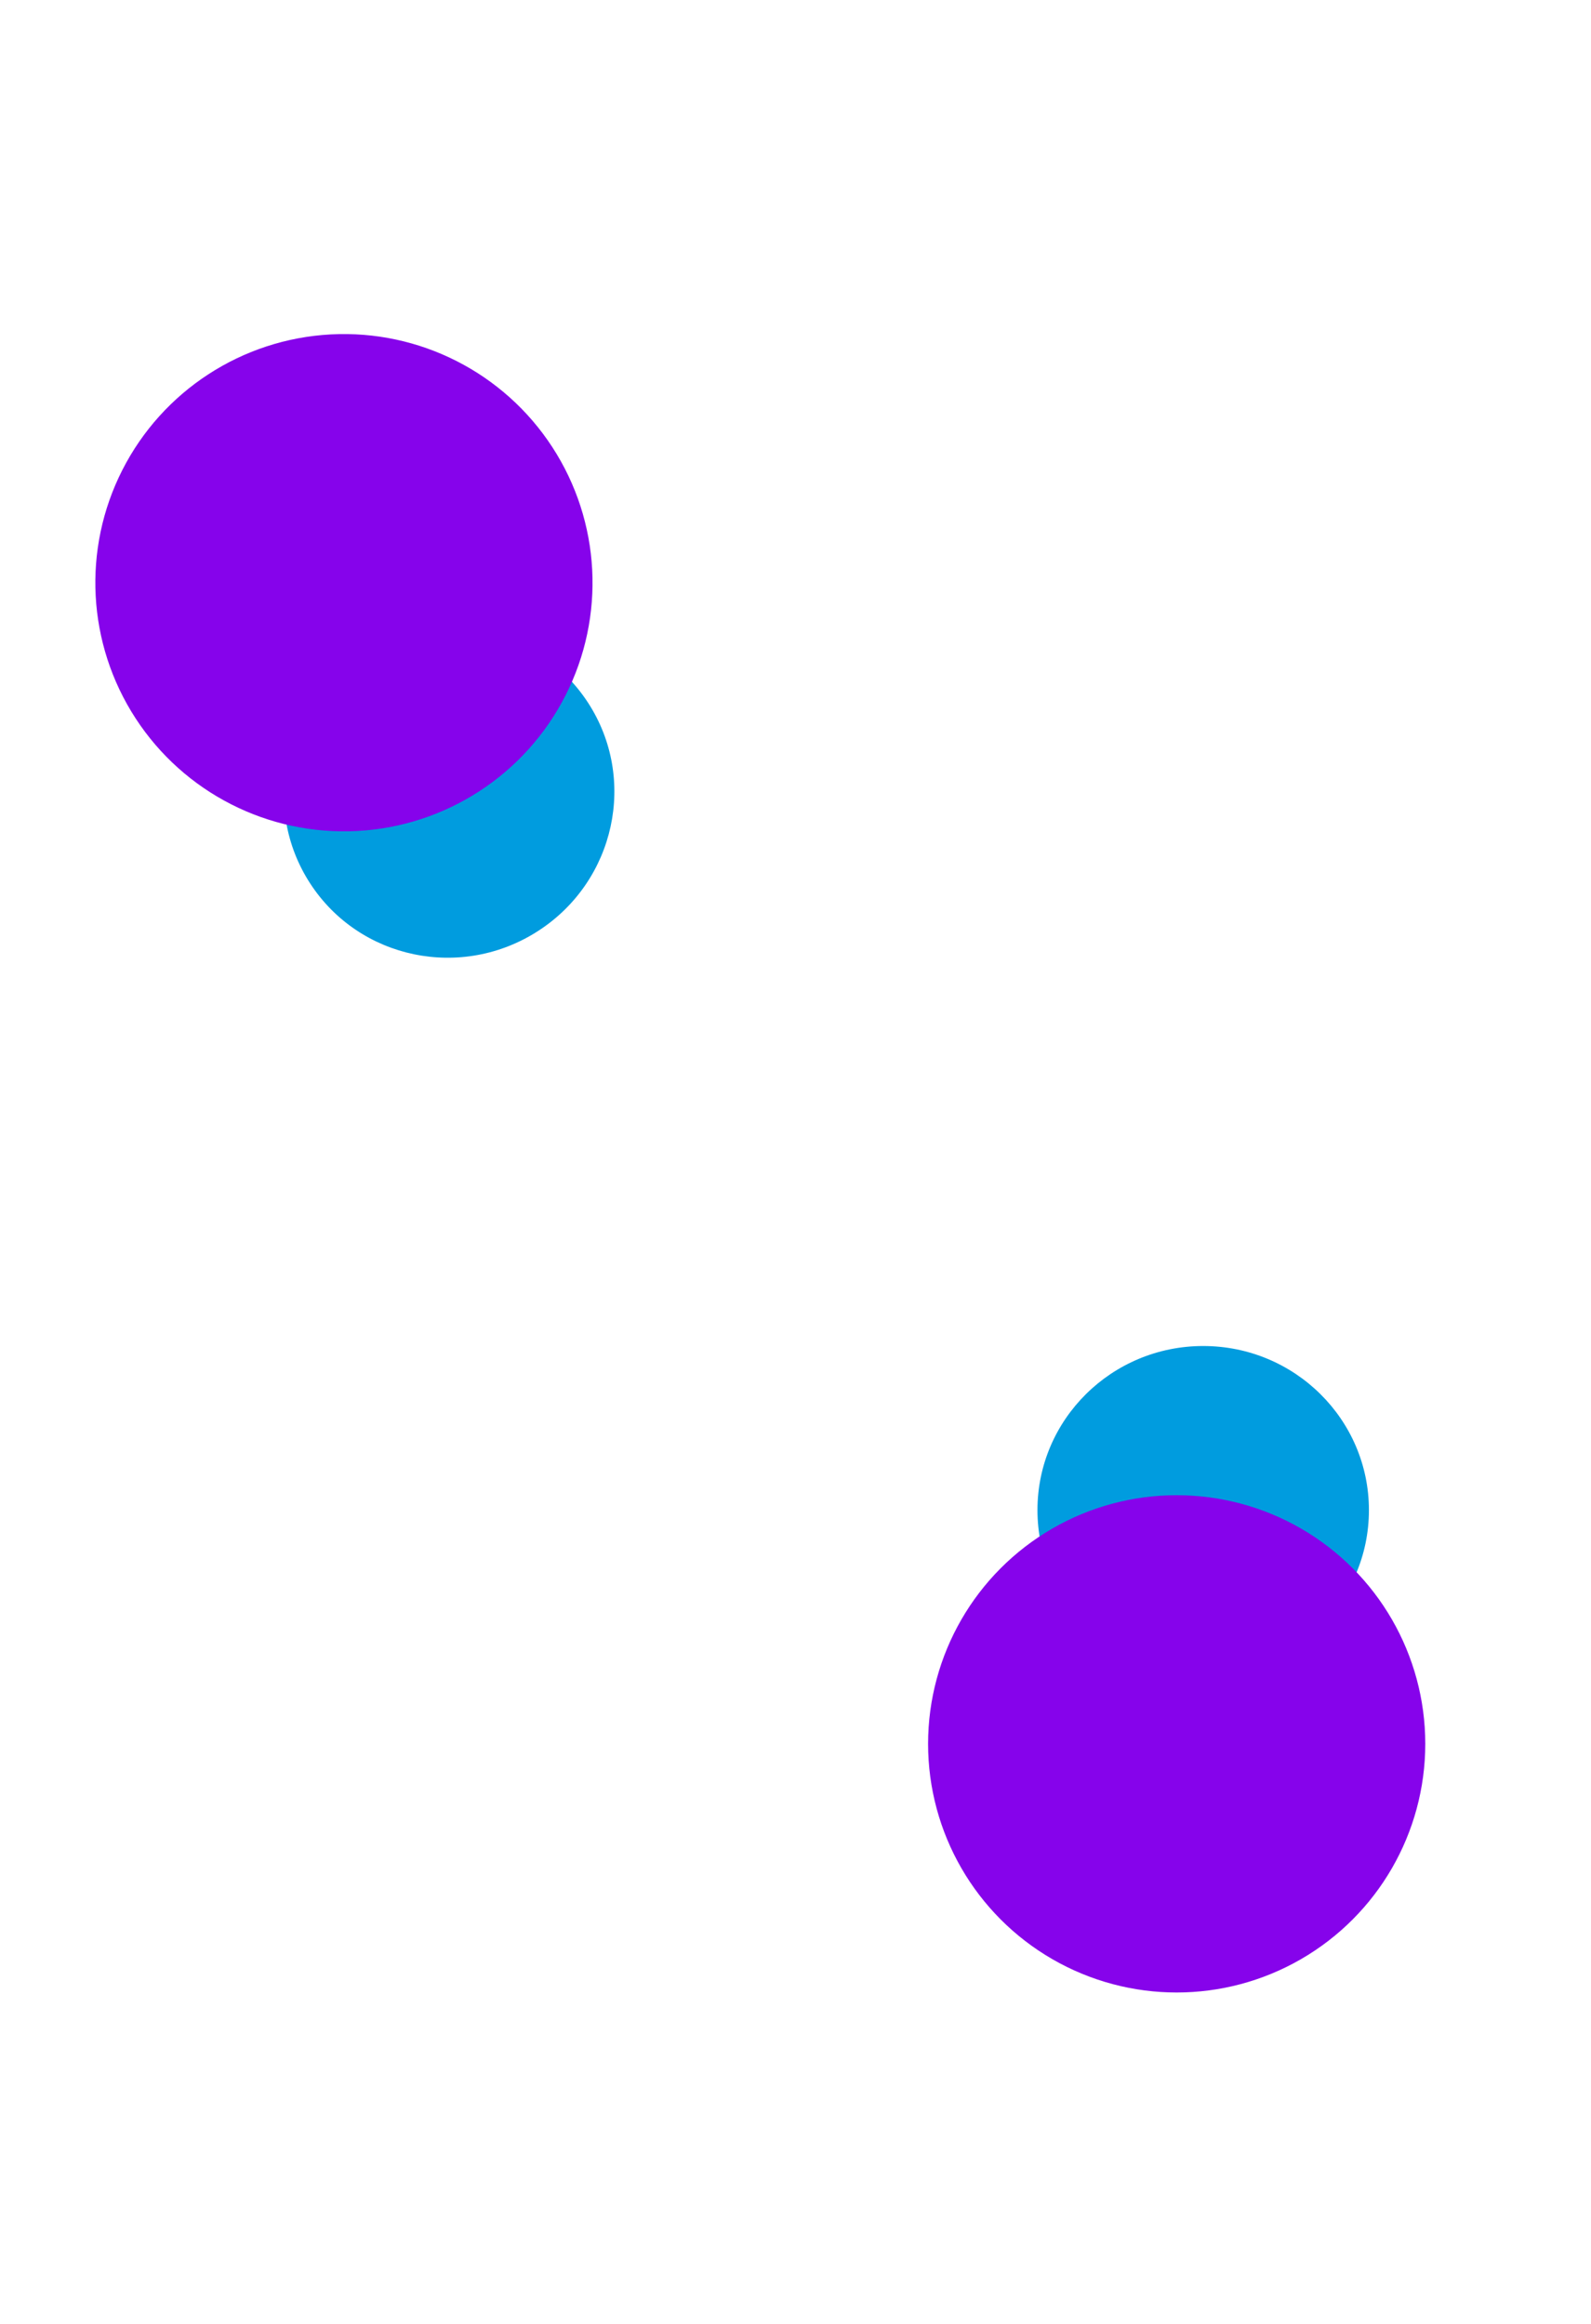 <svg width="480" height="701" viewBox="0 0 480 701" fill="none" xmlns="http://www.w3.org/2000/svg">
<g filter="url(#filter0_f_2009_7)">
<ellipse cx="363" cy="455.5" rx="50" ry="49.5" fill="#009CDF"/>
</g>
<g filter="url(#filter1_f_2009_7)">
<circle cx="355" cy="526" r="75" fill="#8603EB"/>
</g>
<g filter="url(#filter2_f_2009_7)">
<ellipse cx="135.497" cy="239.225" rx="50" ry="49.5" transform="rotate(146.959 135.497 239.225)" fill="#009CDF"/>
</g>
<g filter="url(#filter3_f_2009_7)">
<circle cx="103.764" cy="175.764" r="75" transform="rotate(146.959 103.764 175.764)" fill="#8603EB"/>
</g>
<defs>
<filter id="filter0_f_2009_7" x="213" y="306" width="300" height="299" filterUnits="userSpaceOnUse" color-interpolation-filters="sRGB">
<feFlood flood-opacity="0" result="BackgroundImageFix"/>
<feBlend mode="normal" in="SourceGraphic" in2="BackgroundImageFix" result="shape"/>
<feGaussianBlur stdDeviation="50" result="effect1_foregroundBlur_2009_7"/>
</filter>
<filter id="filter1_f_2009_7" x="180" y="351" width="350" height="350" filterUnits="userSpaceOnUse" color-interpolation-filters="sRGB">
<feFlood flood-opacity="0" result="BackgroundImageFix"/>
<feBlend mode="normal" in="SourceGraphic" in2="BackgroundImageFix" result="shape"/>
<feGaussianBlur stdDeviation="50" result="effect1_foregroundBlur_2009_7"/>
</filter>
<filter id="filter2_f_2009_7" x="-14.361" y="89.57" width="299.716" height="299.31" filterUnits="userSpaceOnUse" color-interpolation-filters="sRGB">
<feFlood flood-opacity="0" result="BackgroundImageFix"/>
<feBlend mode="normal" in="SourceGraphic" in2="BackgroundImageFix" result="shape"/>
<feGaussianBlur stdDeviation="50" result="effect1_foregroundBlur_2009_7"/>
</filter>
<filter id="filter3_f_2009_7" x="-71.245" y="0.755" width="350.017" height="350.018" filterUnits="userSpaceOnUse" color-interpolation-filters="sRGB">
<feFlood flood-opacity="0" result="BackgroundImageFix"/>
<feBlend mode="normal" in="SourceGraphic" in2="BackgroundImageFix" result="shape"/>
<feGaussianBlur stdDeviation="50" result="effect1_foregroundBlur_2009_7"/>
</filter>
</defs>
</svg>
